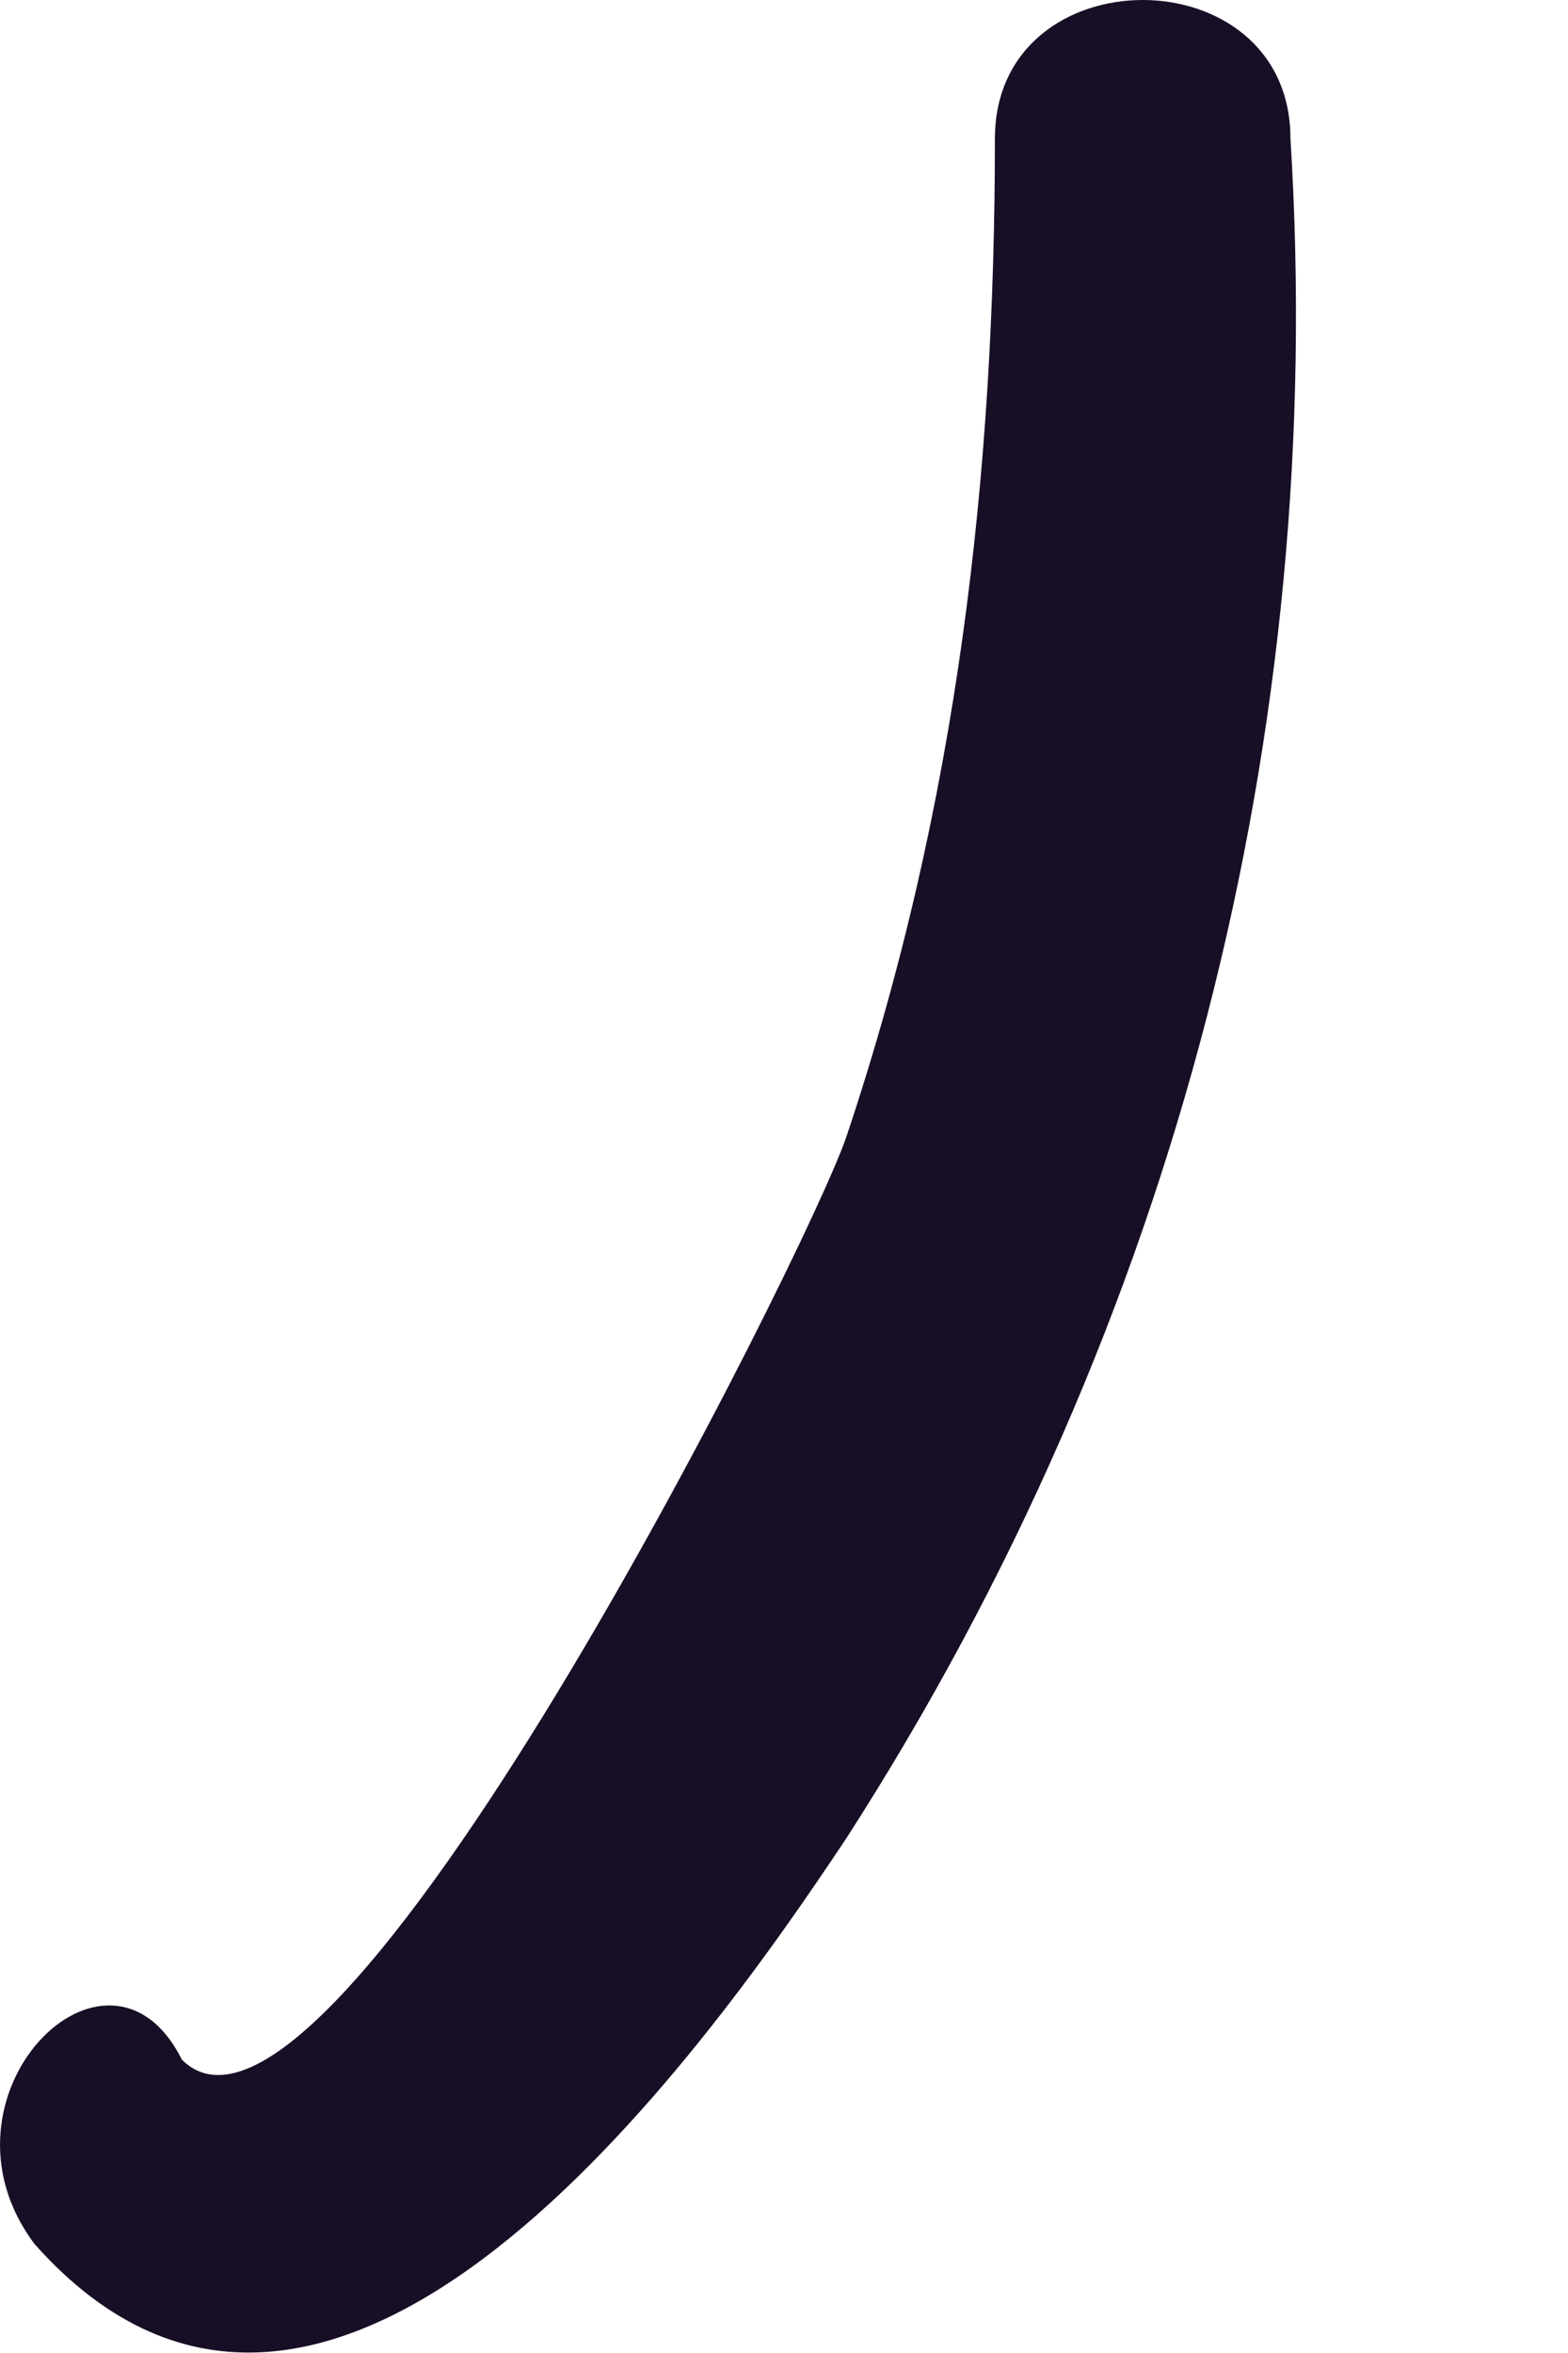 <svg width="2" height="3" viewBox="0 0 2 3" fill="none" xmlns="http://www.w3.org/2000/svg">
<path d="M0.044 2.861C0.421 3.285 0.892 2.626 1.08 2.343C1.504 1.684 1.693 0.93 1.646 0.177C1.646 -0.059 1.269 -0.059 1.269 0.177C1.269 0.601 1.222 1.024 1.08 1.448C1.033 1.59 0.421 2.814 0.232 2.626C0.138 2.438 -0.097 2.673 0.044 2.861Z" fill="#180E25"/>
</svg>
